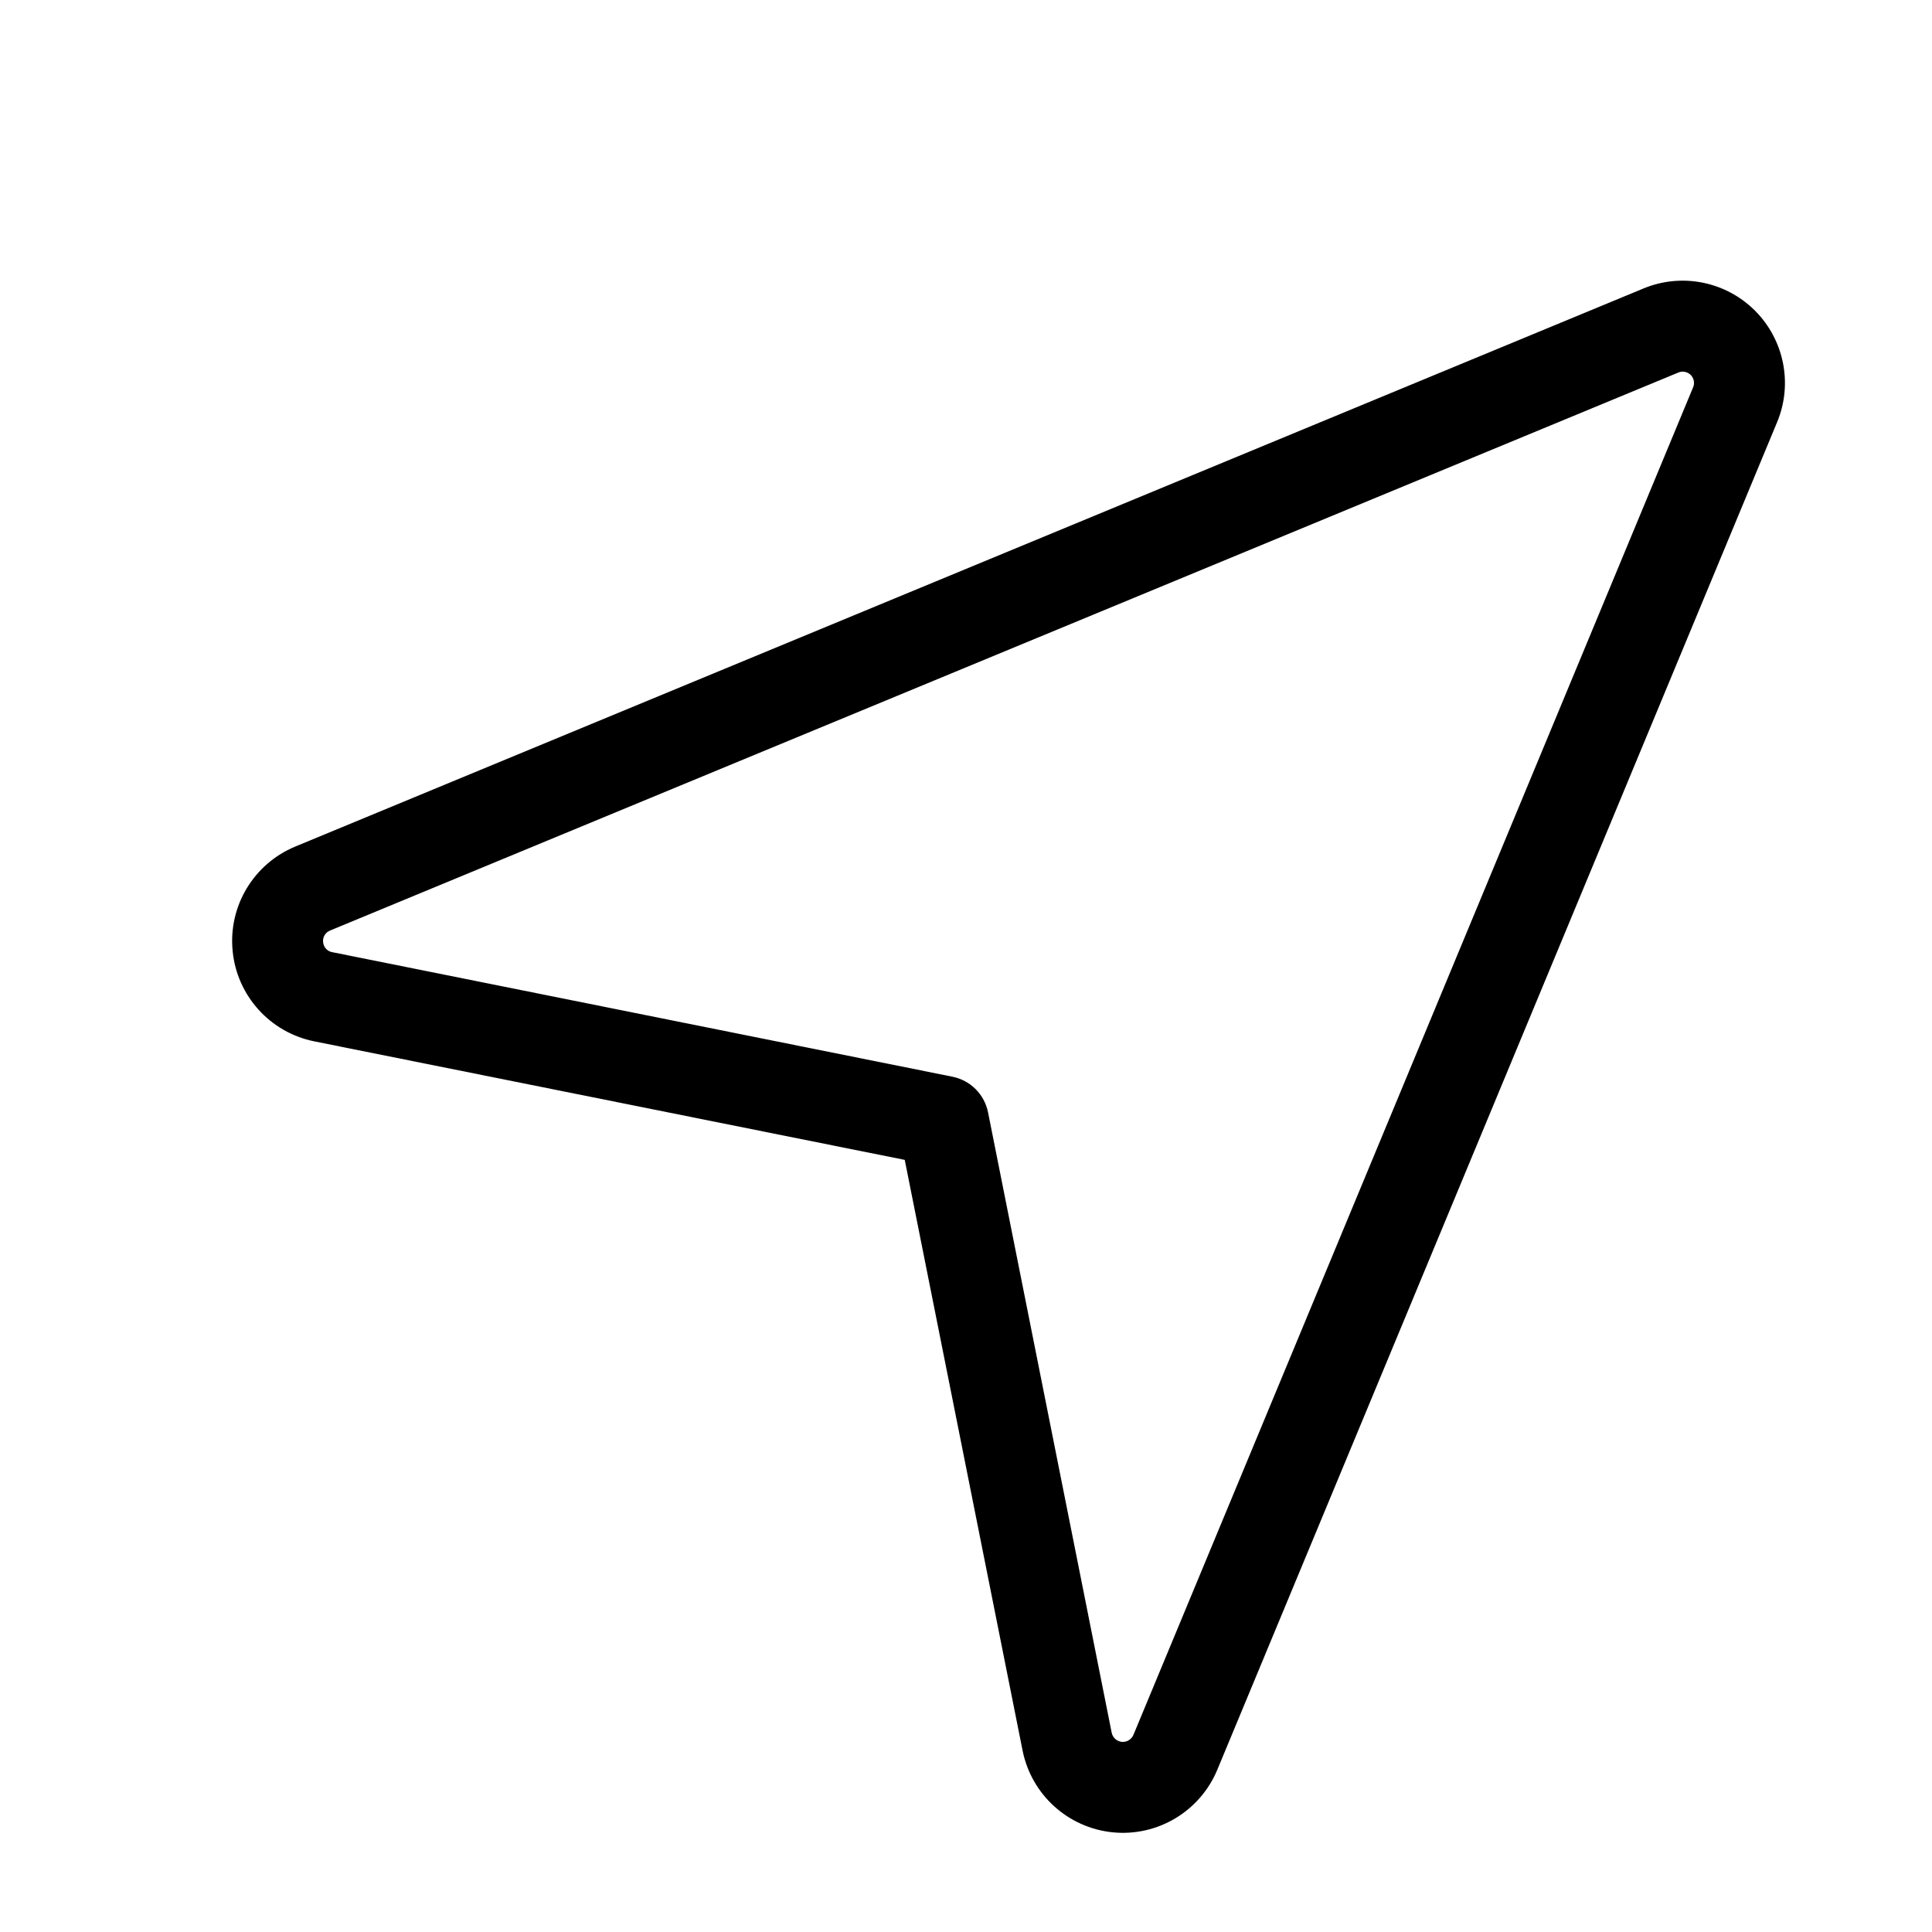 <svg viewBox="0 0 17 17" fill="none" xmlns="http://www.w3.org/2000/svg">
<path fill-rule="evenodd" clip-rule="evenodd" d="M14.768 3.278V3.278L2.904 8.188V8.188C2.863 8.205 2.838 8.246 2.843 8.29C2.847 8.334 2.879 8.37 2.922 8.378V8.378L8.38 9.474C8.539 9.506 8.662 9.629 8.694 9.788L9.782 15.247C9.791 15.29 9.827 15.322 9.871 15.327C9.914 15.331 9.956 15.306 9.973 15.266V15.266L14.898 3.408V3.408C14.914 3.371 14.905 3.328 14.877 3.299C14.848 3.271 14.805 3.262 14.768 3.278ZM14.462 2.538C14.798 2.399 15.185 2.476 15.443 2.734C15.7 2.992 15.777 3.379 15.637 3.715L10.711 15.573C10.559 15.938 10.186 16.162 9.792 16.123C9.398 16.084 9.076 15.792 8.998 15.404L7.961 10.206L2.765 9.163C2.377 9.085 2.085 8.762 2.047 8.368C2.008 7.973 2.232 7.601 2.598 7.449L14.462 2.538Z" fill="currentColor"/>
</svg>


